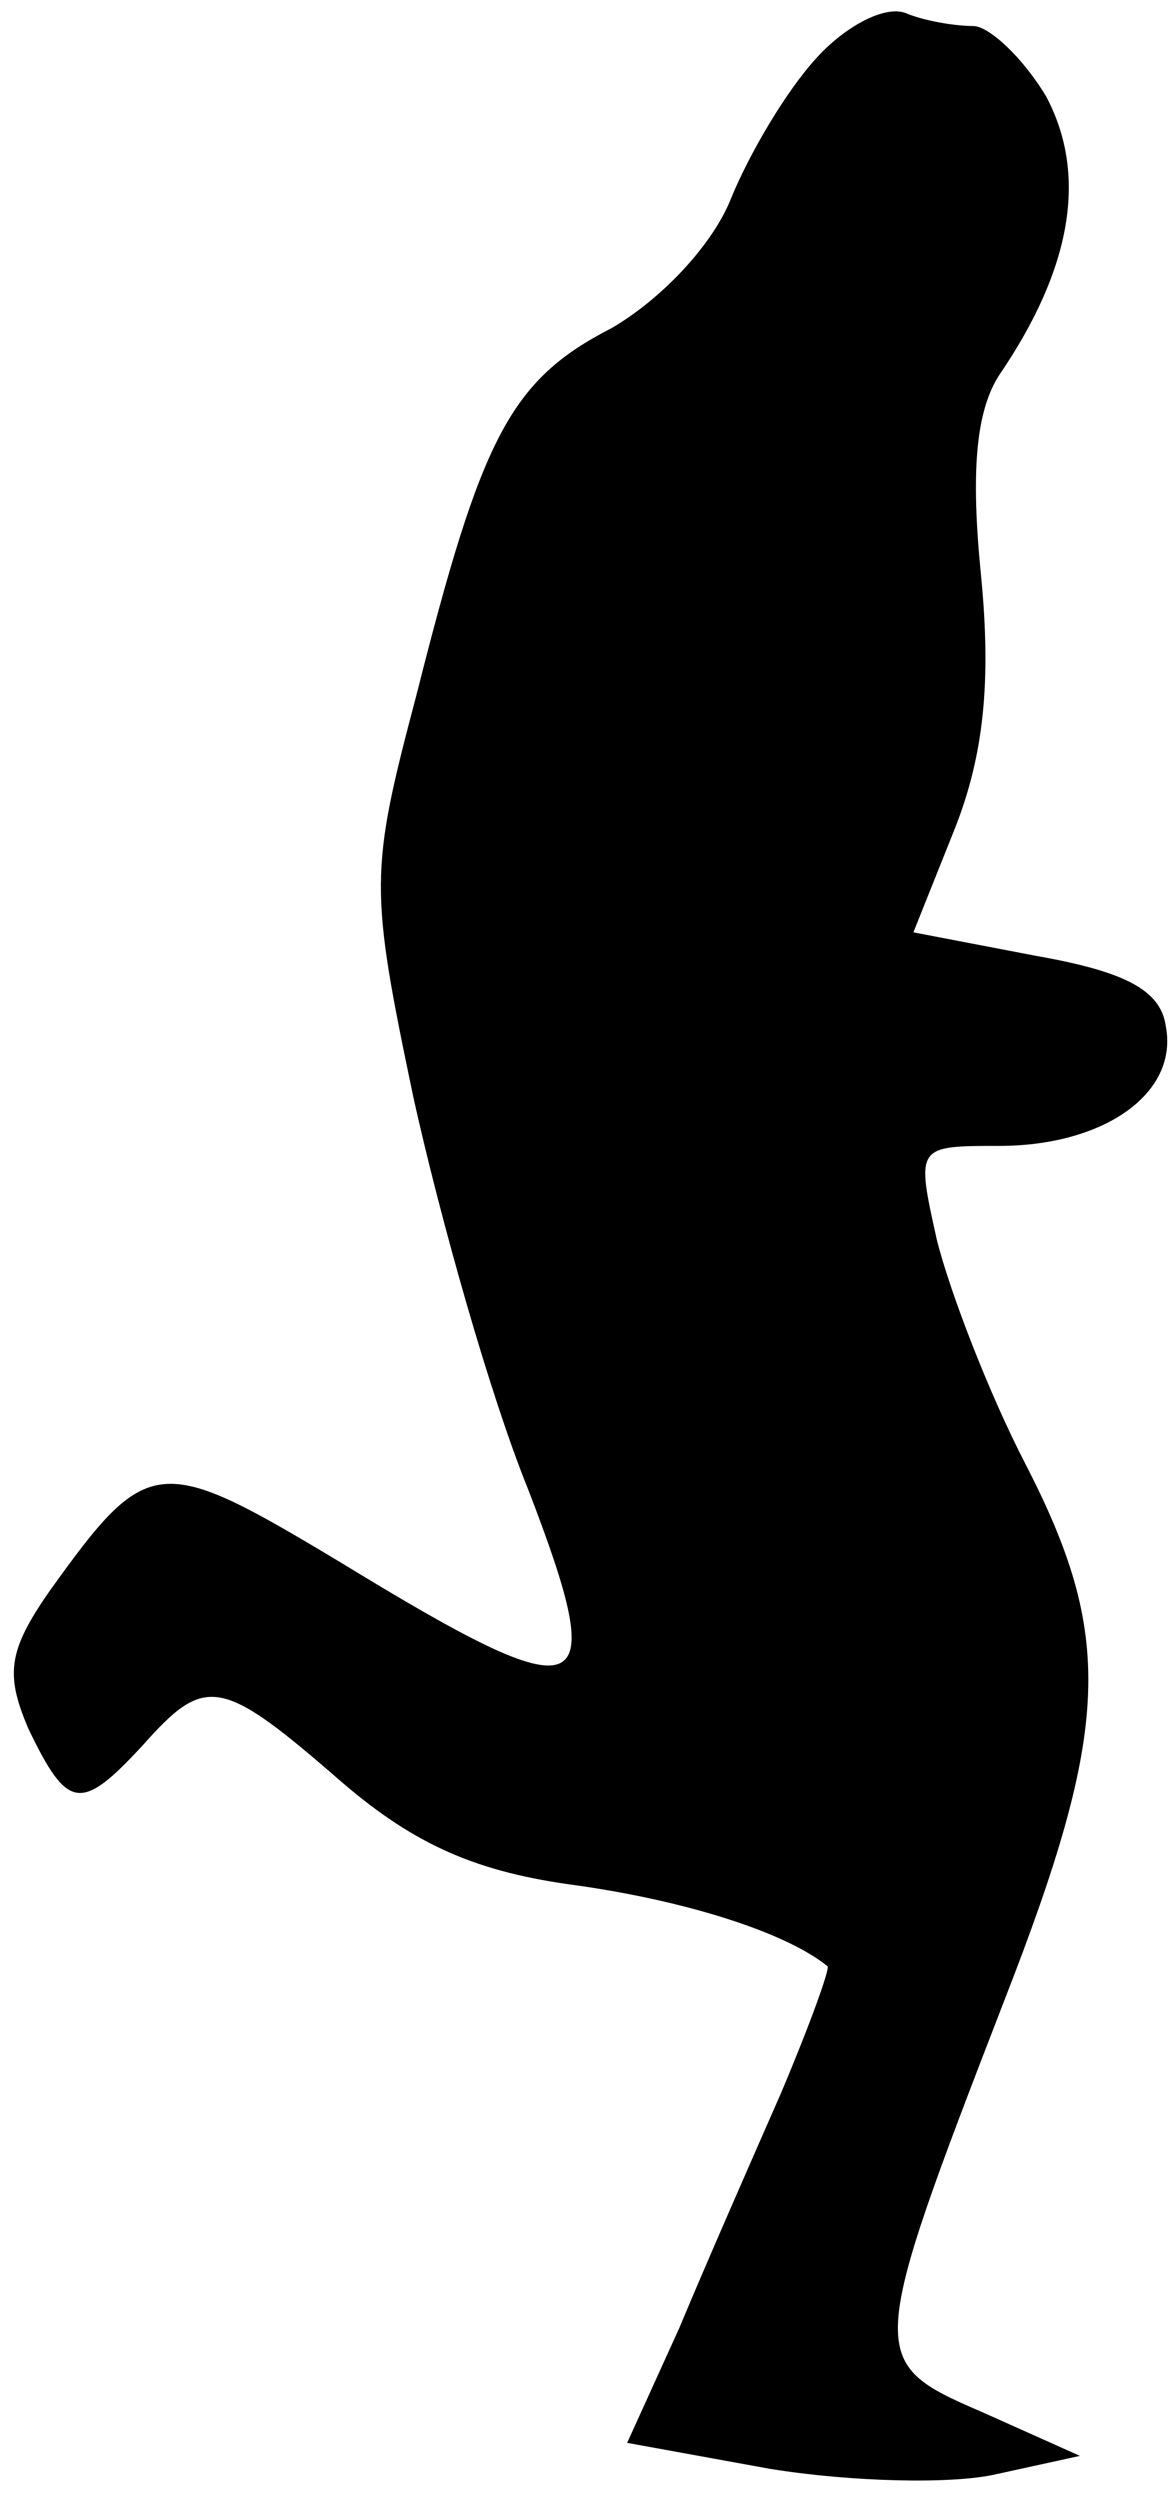 <?xml version="1.0" standalone="no"?>
<!DOCTYPE svg PUBLIC "-//W3C//DTD SVG 20010904//EN"
 "http://www.w3.org/TR/2001/REC-SVG-20010904/DTD/svg10.dtd">
<svg version="1.0" xmlns="http://www.w3.org/2000/svg"
 width="45pt" height="96pt" viewBox="0 0 45 96"
 preserveAspectRatio="xMidYMid meet">
<g transform="translate(0,96) scale(0.1,-0.1)"
fill="#000000" stroke="none">
<path fill="#000000" stroke="none" d="M314 938 c-12 -13 -26 -37 -33 -54 -7
-18 -27 -39 -46 -50 -39 -20 -50 -42 -75 -141 -18 -68 -18 -74 -1 -155 10 -45
29 -113 44 -150 32 -83 23 -86 -72 -28 -70 42 -74 42 -112 -11 -16 -23 -17
-32 -8 -53 15 -31 20 -32 44 -6 24 27 30 26 76 -14 29 -25 53 -35 91 -40 42
-6 80 -18 96 -31 1 -1 -7 -23 -18 -49 -11 -25 -29 -66 -39 -90 l-20 -44 55
-10 c31 -5 70 -6 87 -2 l32 7 -38 17 c-44 19 -44 21 9 158 41 105 42 140 8
206 -14 27 -29 66 -34 86 -8 36 -8 36 24 36 40 0 69 20 64 46 -2 14 -16 21
-50 27 l-47 9 16 40 c11 28 14 56 10 97 -4 40 -2 63 7 77 28 41 34 77 18 107
-9 15 -22 27 -28 27 -7 0 -19 2 -26 5 -8 3 -23 -5 -34 -17z"/>
</g>
</svg>
